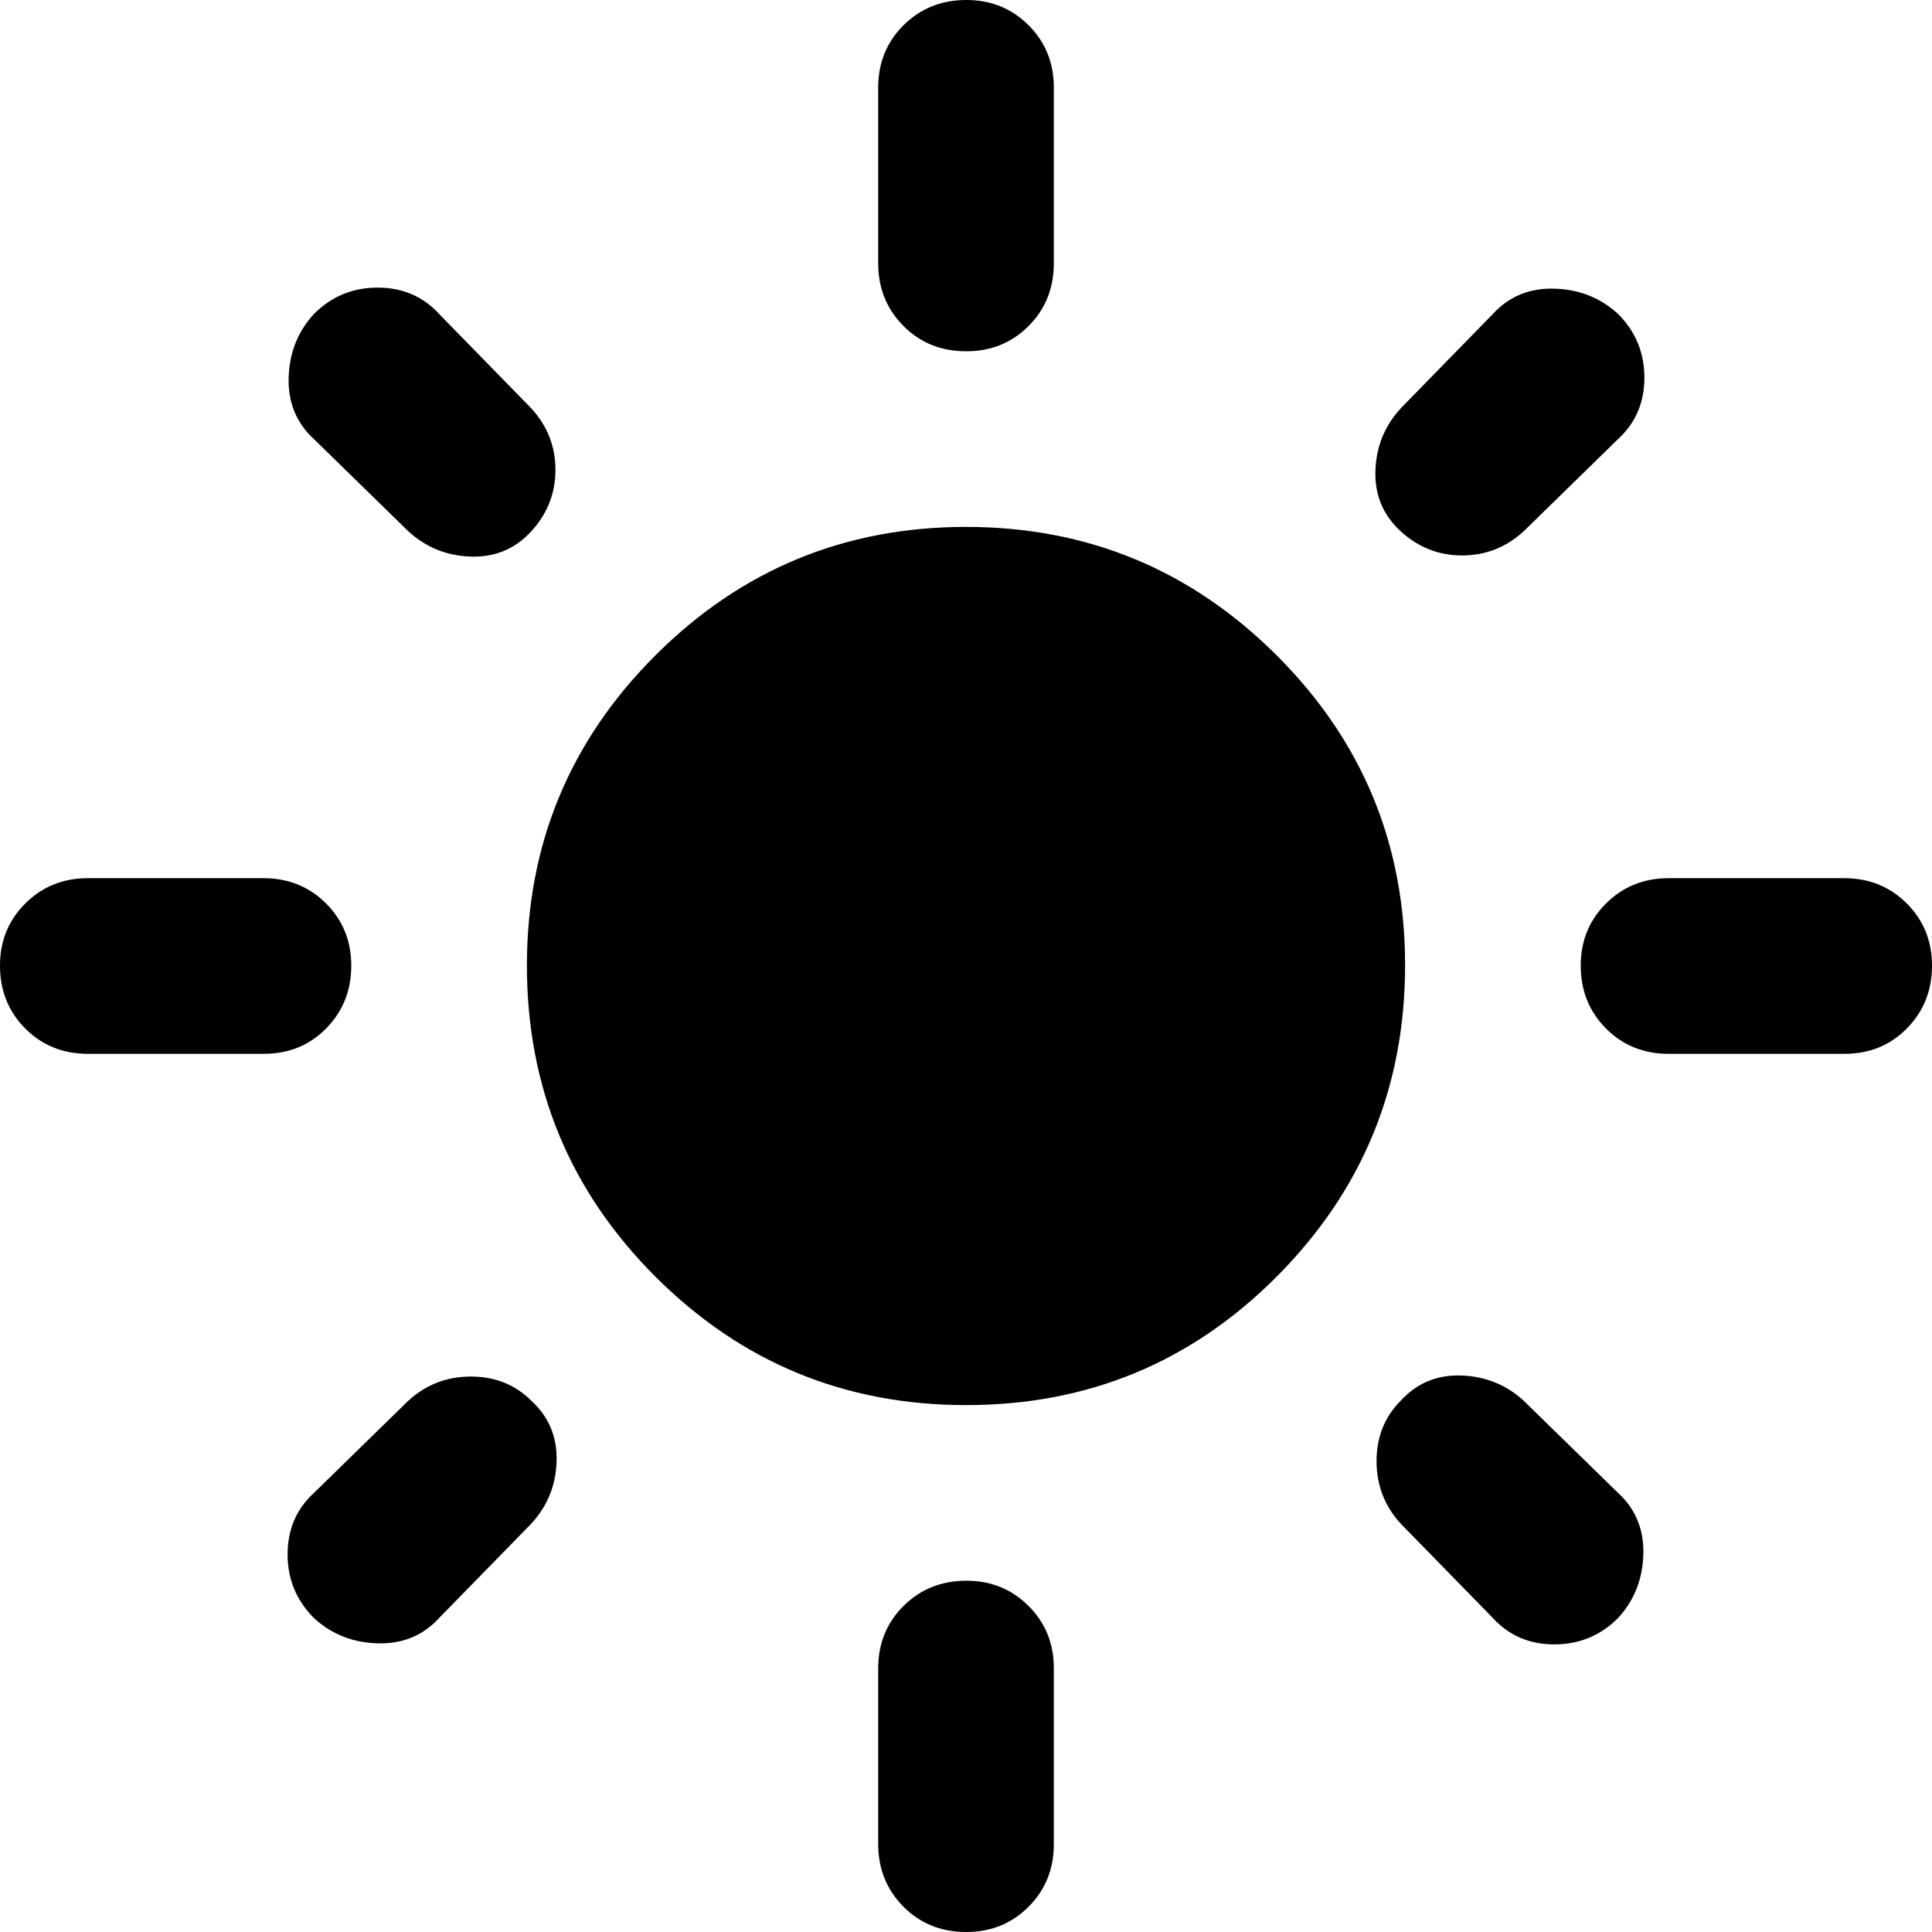<svg width="22" height="22" viewBox="0 0 22 22" fill="none" xmlns="http://www.w3.org/2000/svg">
<path d="M11 16C9.617 16 8.438 15.512 7.463 14.537C6.488 13.562 6.001 12.383 6 11C5.999 9.617 6.487 8.438 7.463 7.463C8.439 6.488 9.618 6 11 6C12.382 6 13.561 6.488 14.538 7.463C15.515 8.438 16.002 9.617 16 11C15.998 12.383 15.51 13.562 14.537 14.538C13.564 15.514 12.385 16.001 11 16ZM1 12C0.717 12 0.479 11.904 0.288 11.712C0.097 11.52 0.001 11.283 3.44828e-06 11C-0.001 10.717 0.095 10.48 0.288 10.288C0.481 10.096 0.718 10 1 10H3C3.283 10 3.521 10.096 3.713 10.288C3.905 10.48 4.001 10.717 4 11C3.999 11.283 3.903 11.52 3.712 11.713C3.521 11.906 3.283 12.001 3 12H1ZM19 12C18.717 12 18.479 11.904 18.288 11.712C18.097 11.52 18.001 11.283 18 11C17.999 10.717 18.095 10.48 18.288 10.288C18.481 10.096 18.718 10 19 10H21C21.283 10 21.521 10.096 21.713 10.288C21.905 10.48 22.001 10.717 22 11C21.999 11.283 21.903 11.52 21.712 11.713C21.521 11.906 21.283 12.001 21 12H19ZM11 4C10.717 4 10.479 3.904 10.288 3.712C10.097 3.52 10.001 3.283 10 3V1C10 0.717 10.096 0.479 10.288 0.288C10.48 0.097 10.717 0.001 11 3.44828e-06C11.283 -0.001 11.52 0.095 11.713 0.288C11.906 0.481 12.001 0.718 12 1V3C12 3.283 11.904 3.521 11.712 3.713C11.52 3.905 11.283 4.001 11 4ZM11 22C10.717 22 10.479 21.904 10.288 21.712C10.097 21.52 10.001 21.283 10 21V19C10 18.717 10.096 18.479 10.288 18.288C10.48 18.097 10.717 18.001 11 18C11.283 17.999 11.52 18.095 11.713 18.288C11.906 18.481 12.001 18.718 12 19V21C12 21.283 11.904 21.521 11.712 21.713C11.52 21.905 11.283 22.001 11 22ZM4.65 6.05L3.575 5C3.375 4.817 3.279 4.583 3.287 4.3C3.295 4.017 3.391 3.775 3.575 3.575C3.775 3.375 4.017 3.275 4.3 3.275C4.583 3.275 4.817 3.375 5 3.575L6.05 4.65C6.233 4.85 6.325 5.083 6.325 5.35C6.325 5.617 6.233 5.85 6.05 6.05C5.867 6.25 5.638 6.346 5.363 6.338C5.088 6.33 4.851 6.234 4.65 6.05ZM17 18.425L15.95 17.35C15.767 17.15 15.675 16.913 15.675 16.638C15.675 16.363 15.767 16.134 15.95 15.95C16.133 15.75 16.363 15.654 16.638 15.663C16.913 15.672 17.151 15.767 17.35 15.95L18.425 17C18.625 17.183 18.721 17.417 18.713 17.7C18.705 17.983 18.609 18.225 18.425 18.425C18.225 18.625 17.983 18.725 17.7 18.725C17.417 18.725 17.183 18.625 17 18.425ZM15.95 6.05C15.75 5.867 15.654 5.638 15.662 5.363C15.67 5.088 15.766 4.851 15.95 4.65L17 3.575C17.183 3.375 17.417 3.279 17.7 3.287C17.983 3.295 18.225 3.391 18.425 3.575C18.625 3.775 18.725 4.017 18.725 4.3C18.725 4.583 18.625 4.817 18.425 5L17.35 6.05C17.15 6.233 16.917 6.325 16.65 6.325C16.383 6.325 16.15 6.233 15.95 6.05ZM3.575 18.425C3.375 18.225 3.275 17.983 3.275 17.7C3.275 17.417 3.375 17.183 3.575 17L4.65 15.95C4.85 15.767 5.087 15.675 5.362 15.675C5.637 15.675 5.866 15.767 6.05 15.95C6.25 16.133 6.346 16.363 6.338 16.638C6.33 16.913 6.234 17.151 6.05 17.35L5 18.425C4.817 18.625 4.583 18.721 4.3 18.713C4.017 18.705 3.775 18.609 3.575 18.425Z" fill="black"/>
</svg>
